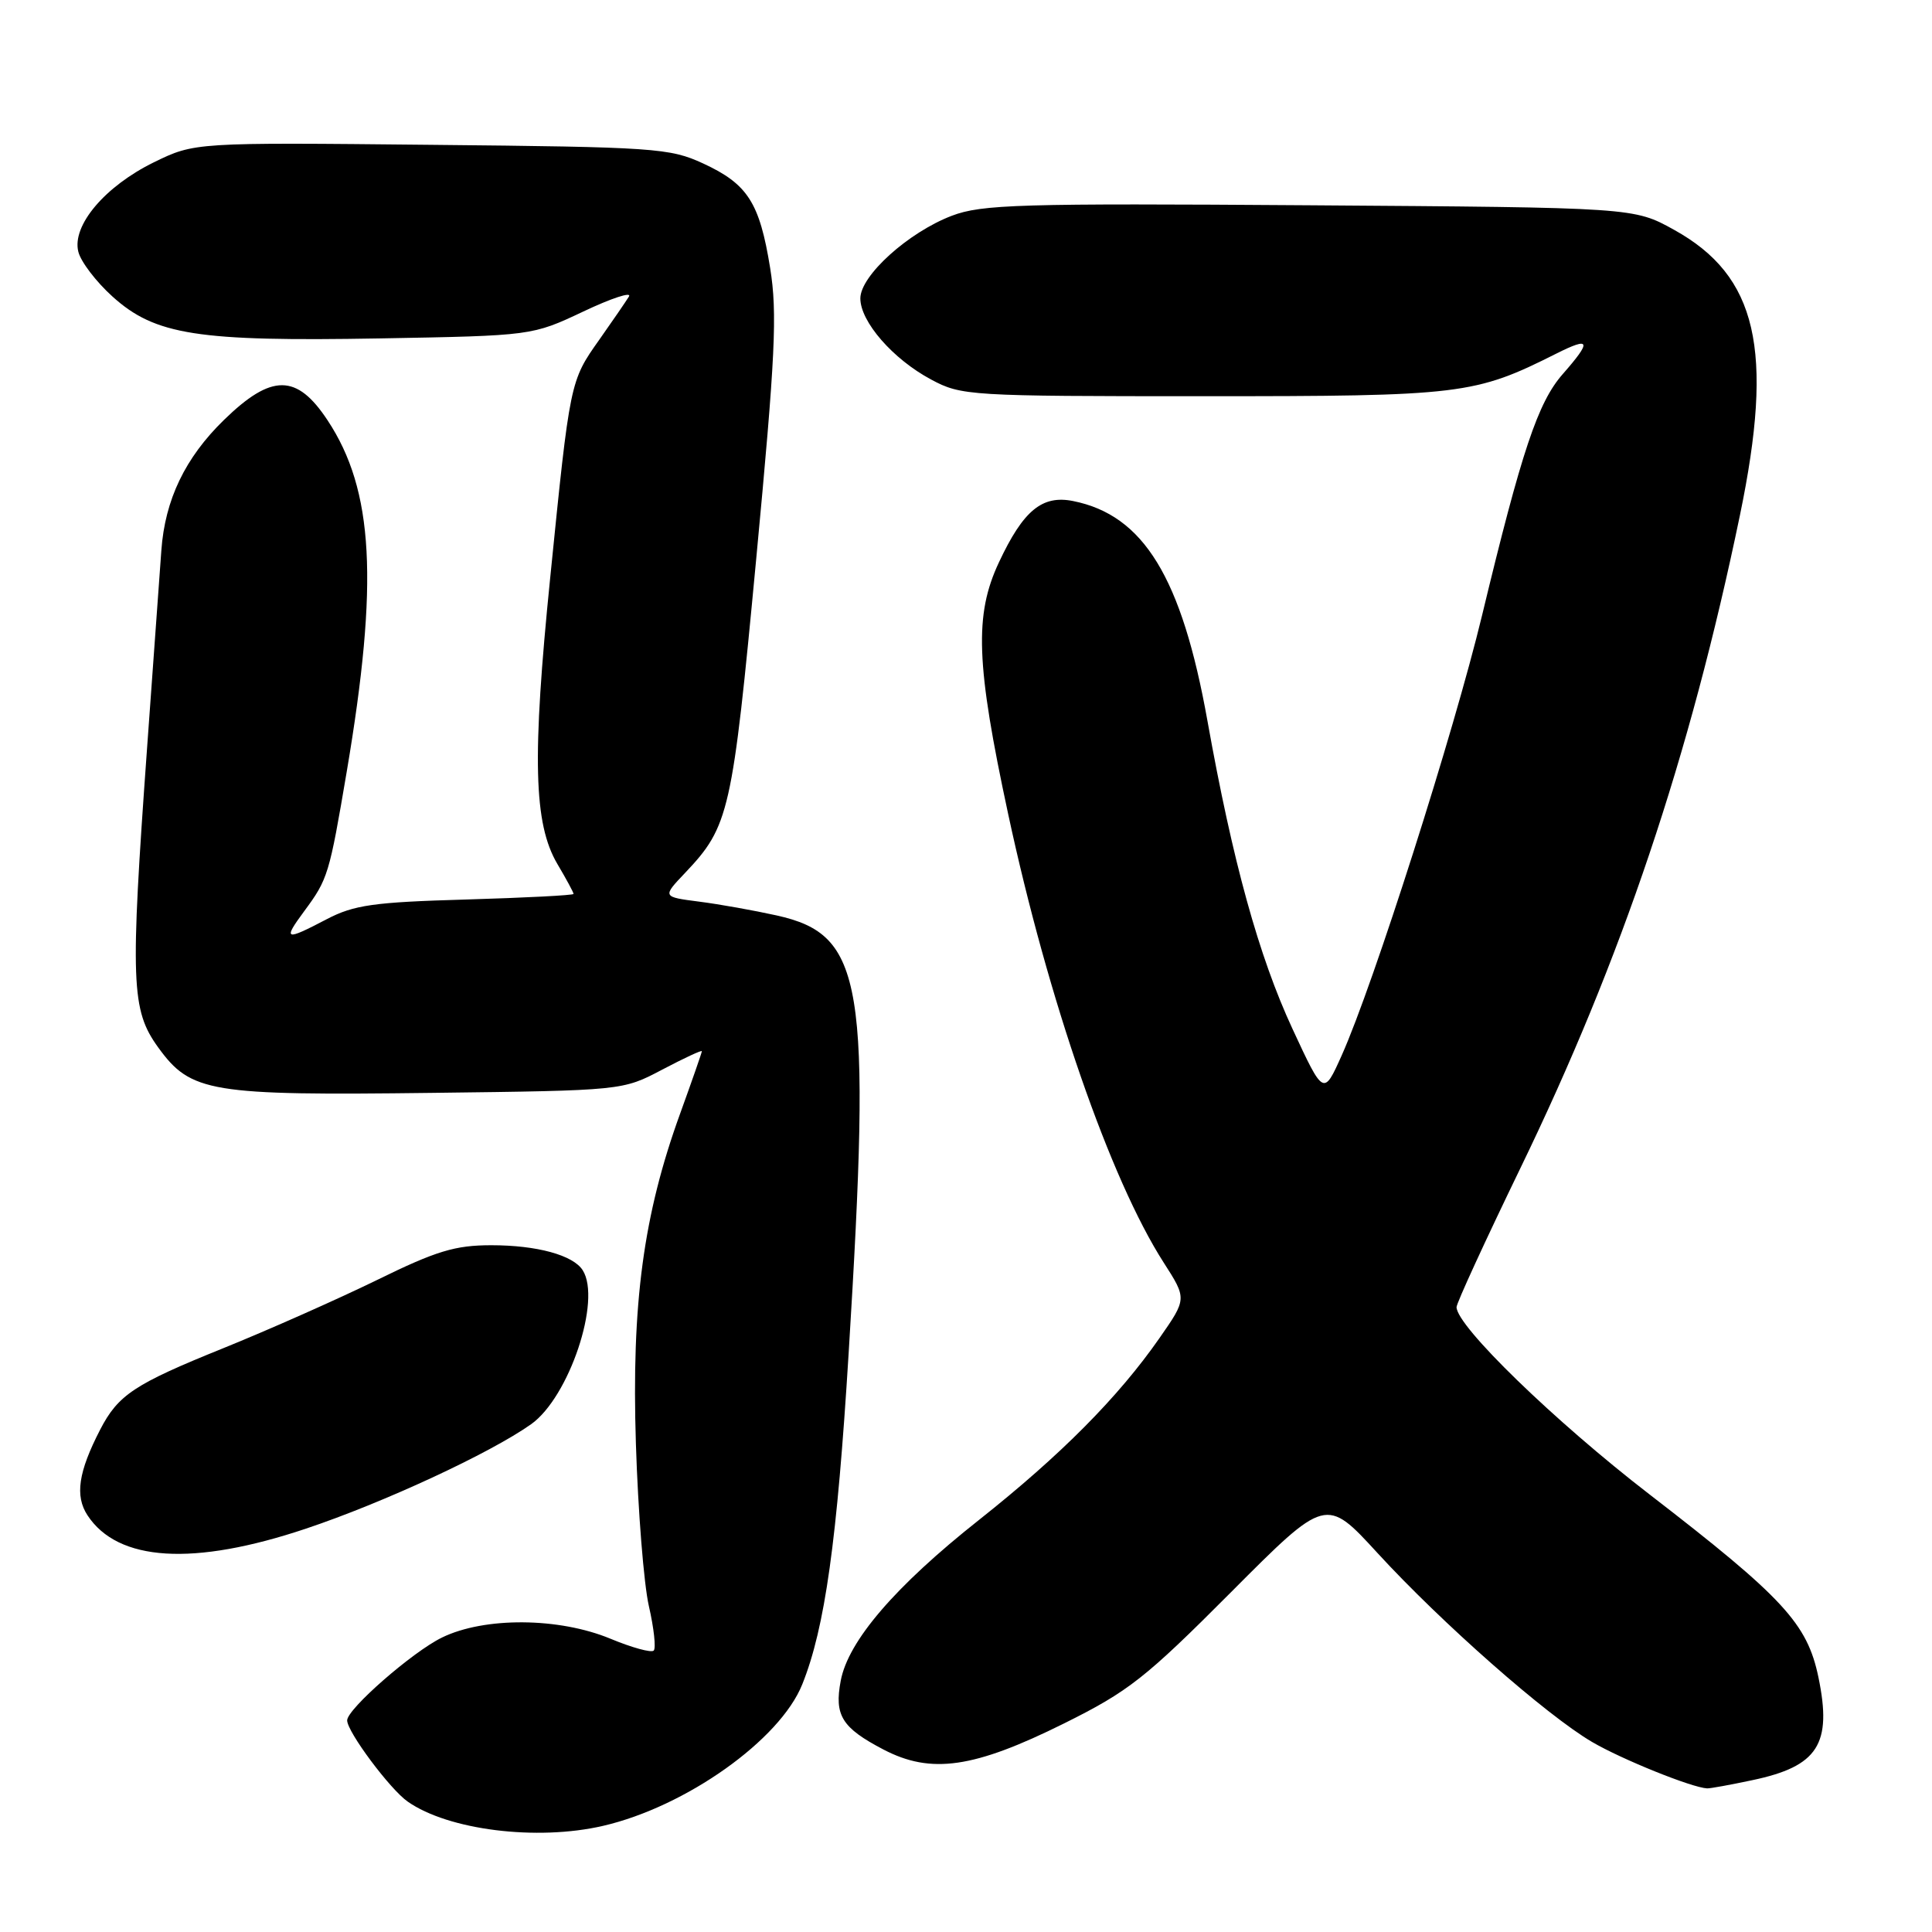 <?xml version="1.0" encoding="UTF-8" standalone="no"?>
<!DOCTYPE svg PUBLIC "-//W3C//DTD SVG 1.1//EN" "http://www.w3.org/Graphics/SVG/1.1/DTD/svg11.dtd" >
<svg xmlns="http://www.w3.org/2000/svg" xmlns:xlink="http://www.w3.org/1999/xlink" version="1.1" viewBox="0 0 256 256">
 <g >
 <path fill="currentColor"
d=" M 79.89 241.94 C 90.89 239.40 103.37 230.54 106.31 223.17 C 109.31 215.69 110.92 204.19 112.45 179.31 C 115.48 130.13 114.45 123.86 102.91 121.30 C 99.93 120.64 95.31 119.81 92.63 119.47 C 87.76 118.84 87.76 118.84 90.77 115.67 C 96.63 109.49 97.03 107.72 100.20 74.08 C 102.75 47.09 103.01 41.49 102.05 35.52 C 100.65 26.85 99.08 24.39 93.17 21.66 C 88.75 19.62 86.79 19.48 57.14 19.19 C 25.79 18.87 25.79 18.87 20.38 21.51 C 13.90 24.69 9.50 29.89 10.38 33.36 C 10.70 34.67 12.74 37.34 14.89 39.28 C 20.55 44.40 26.15 45.27 50.39 44.84 C 70.50 44.48 70.50 44.48 77.29 41.28 C 81.02 39.51 83.74 38.62 83.34 39.29 C 82.93 39.95 81.17 42.52 79.42 45.00 C 75.53 50.49 75.53 50.48 72.91 76.50 C 70.49 100.43 70.71 109.15 73.86 114.49 C 75.04 116.48 76.00 118.26 76.00 118.45 C 76.00 118.63 69.59 118.96 61.75 119.19 C 49.51 119.54 46.91 119.91 43.29 121.80 C 37.75 124.70 37.46 124.60 40.30 120.75 C 43.46 116.48 43.63 115.91 45.95 102.21 C 50.19 77.12 49.53 64.96 43.41 55.70 C 39.33 49.51 35.99 49.49 29.67 55.65 C 24.53 60.66 21.86 66.22 21.38 72.93 C 21.16 75.99 20.31 87.77 19.49 99.09 C 17.24 130.27 17.37 133.83 20.97 138.80 C 25.29 144.76 27.80 145.18 57.34 144.81 C 82.50 144.50 82.50 144.50 87.75 141.73 C 90.64 140.21 93.00 139.11 93.00 139.29 C 93.00 139.47 91.70 143.19 90.12 147.56 C 85.24 161.01 83.67 172.75 84.26 191.31 C 84.54 200.21 85.31 209.89 85.98 212.82 C 86.65 215.74 86.94 218.40 86.62 218.71 C 86.31 219.03 83.73 218.32 80.89 217.14 C 74.07 214.31 64.21 214.23 58.57 216.98 C 54.66 218.88 46.00 226.45 46.00 227.96 C 46.00 229.47 51.68 237.09 54.02 238.72 C 59.41 242.50 71.13 243.96 79.89 241.94 Z  M 232.20 235.88 C 240.90 234.05 242.79 231.11 240.95 222.24 C 239.47 215.13 236.31 211.70 218.60 198.04 C 205.94 188.28 193.00 175.71 193.00 173.20 C 193.00 172.67 196.79 164.43 201.42 154.87 C 214.89 127.10 223.91 100.28 230.55 68.27 C 235.10 46.32 232.85 36.56 221.82 30.45 C 216.50 27.50 216.50 27.50 173.53 27.20 C 135.11 26.93 130.08 27.08 126.12 28.59 C 120.35 30.79 114.00 36.53 114.00 39.54 C 114.00 42.63 118.32 47.59 123.38 50.29 C 127.38 52.44 128.42 52.50 159.50 52.50 C 193.71 52.50 195.39 52.30 206.25 46.84 C 210.76 44.58 210.94 45.16 207.07 49.57 C 203.78 53.32 201.64 59.71 196.39 81.50 C 192.66 97.00 181.99 130.45 177.78 139.85 C 175.38 145.20 175.38 145.20 171.27 136.35 C 166.80 126.72 163.33 114.18 159.99 95.50 C 156.59 76.52 151.54 68.26 142.19 66.39 C 138.09 65.57 135.59 67.63 132.37 74.50 C 129.08 81.49 129.32 87.99 133.58 107.83 C 138.87 132.47 147.12 156.27 154.19 167.29 C 157.27 172.09 157.27 172.09 153.64 177.30 C 148.17 185.15 140.56 192.81 129.72 201.40 C 118.61 210.19 112.39 217.43 111.40 222.71 C 110.53 227.30 111.55 228.94 117.06 231.82 C 123.38 235.12 129.05 234.30 141.00 228.36 C 149.55 224.11 151.76 222.37 163.10 210.99 C 175.70 198.34 175.70 198.34 182.54 205.80 C 190.99 215.01 204.92 227.29 210.96 230.82 C 214.90 233.13 224.18 236.87 226.20 236.97 C 226.59 236.99 229.29 236.50 232.20 235.88 Z  M 40.52 202.56 C 50.78 199.13 64.93 192.57 70.37 188.72 C 75.40 185.16 79.73 172.26 77.21 168.31 C 75.94 166.31 71.15 165.00 65.11 165.00 C 60.30 165.00 57.81 165.75 49.93 169.62 C 44.74 172.15 35.56 176.23 29.52 178.67 C 17.79 183.41 15.66 184.82 13.27 189.44 C 10.38 195.04 9.91 198.21 11.59 200.78 C 15.62 206.93 25.62 207.55 40.52 202.56 Z "/>
</g>
</svg>